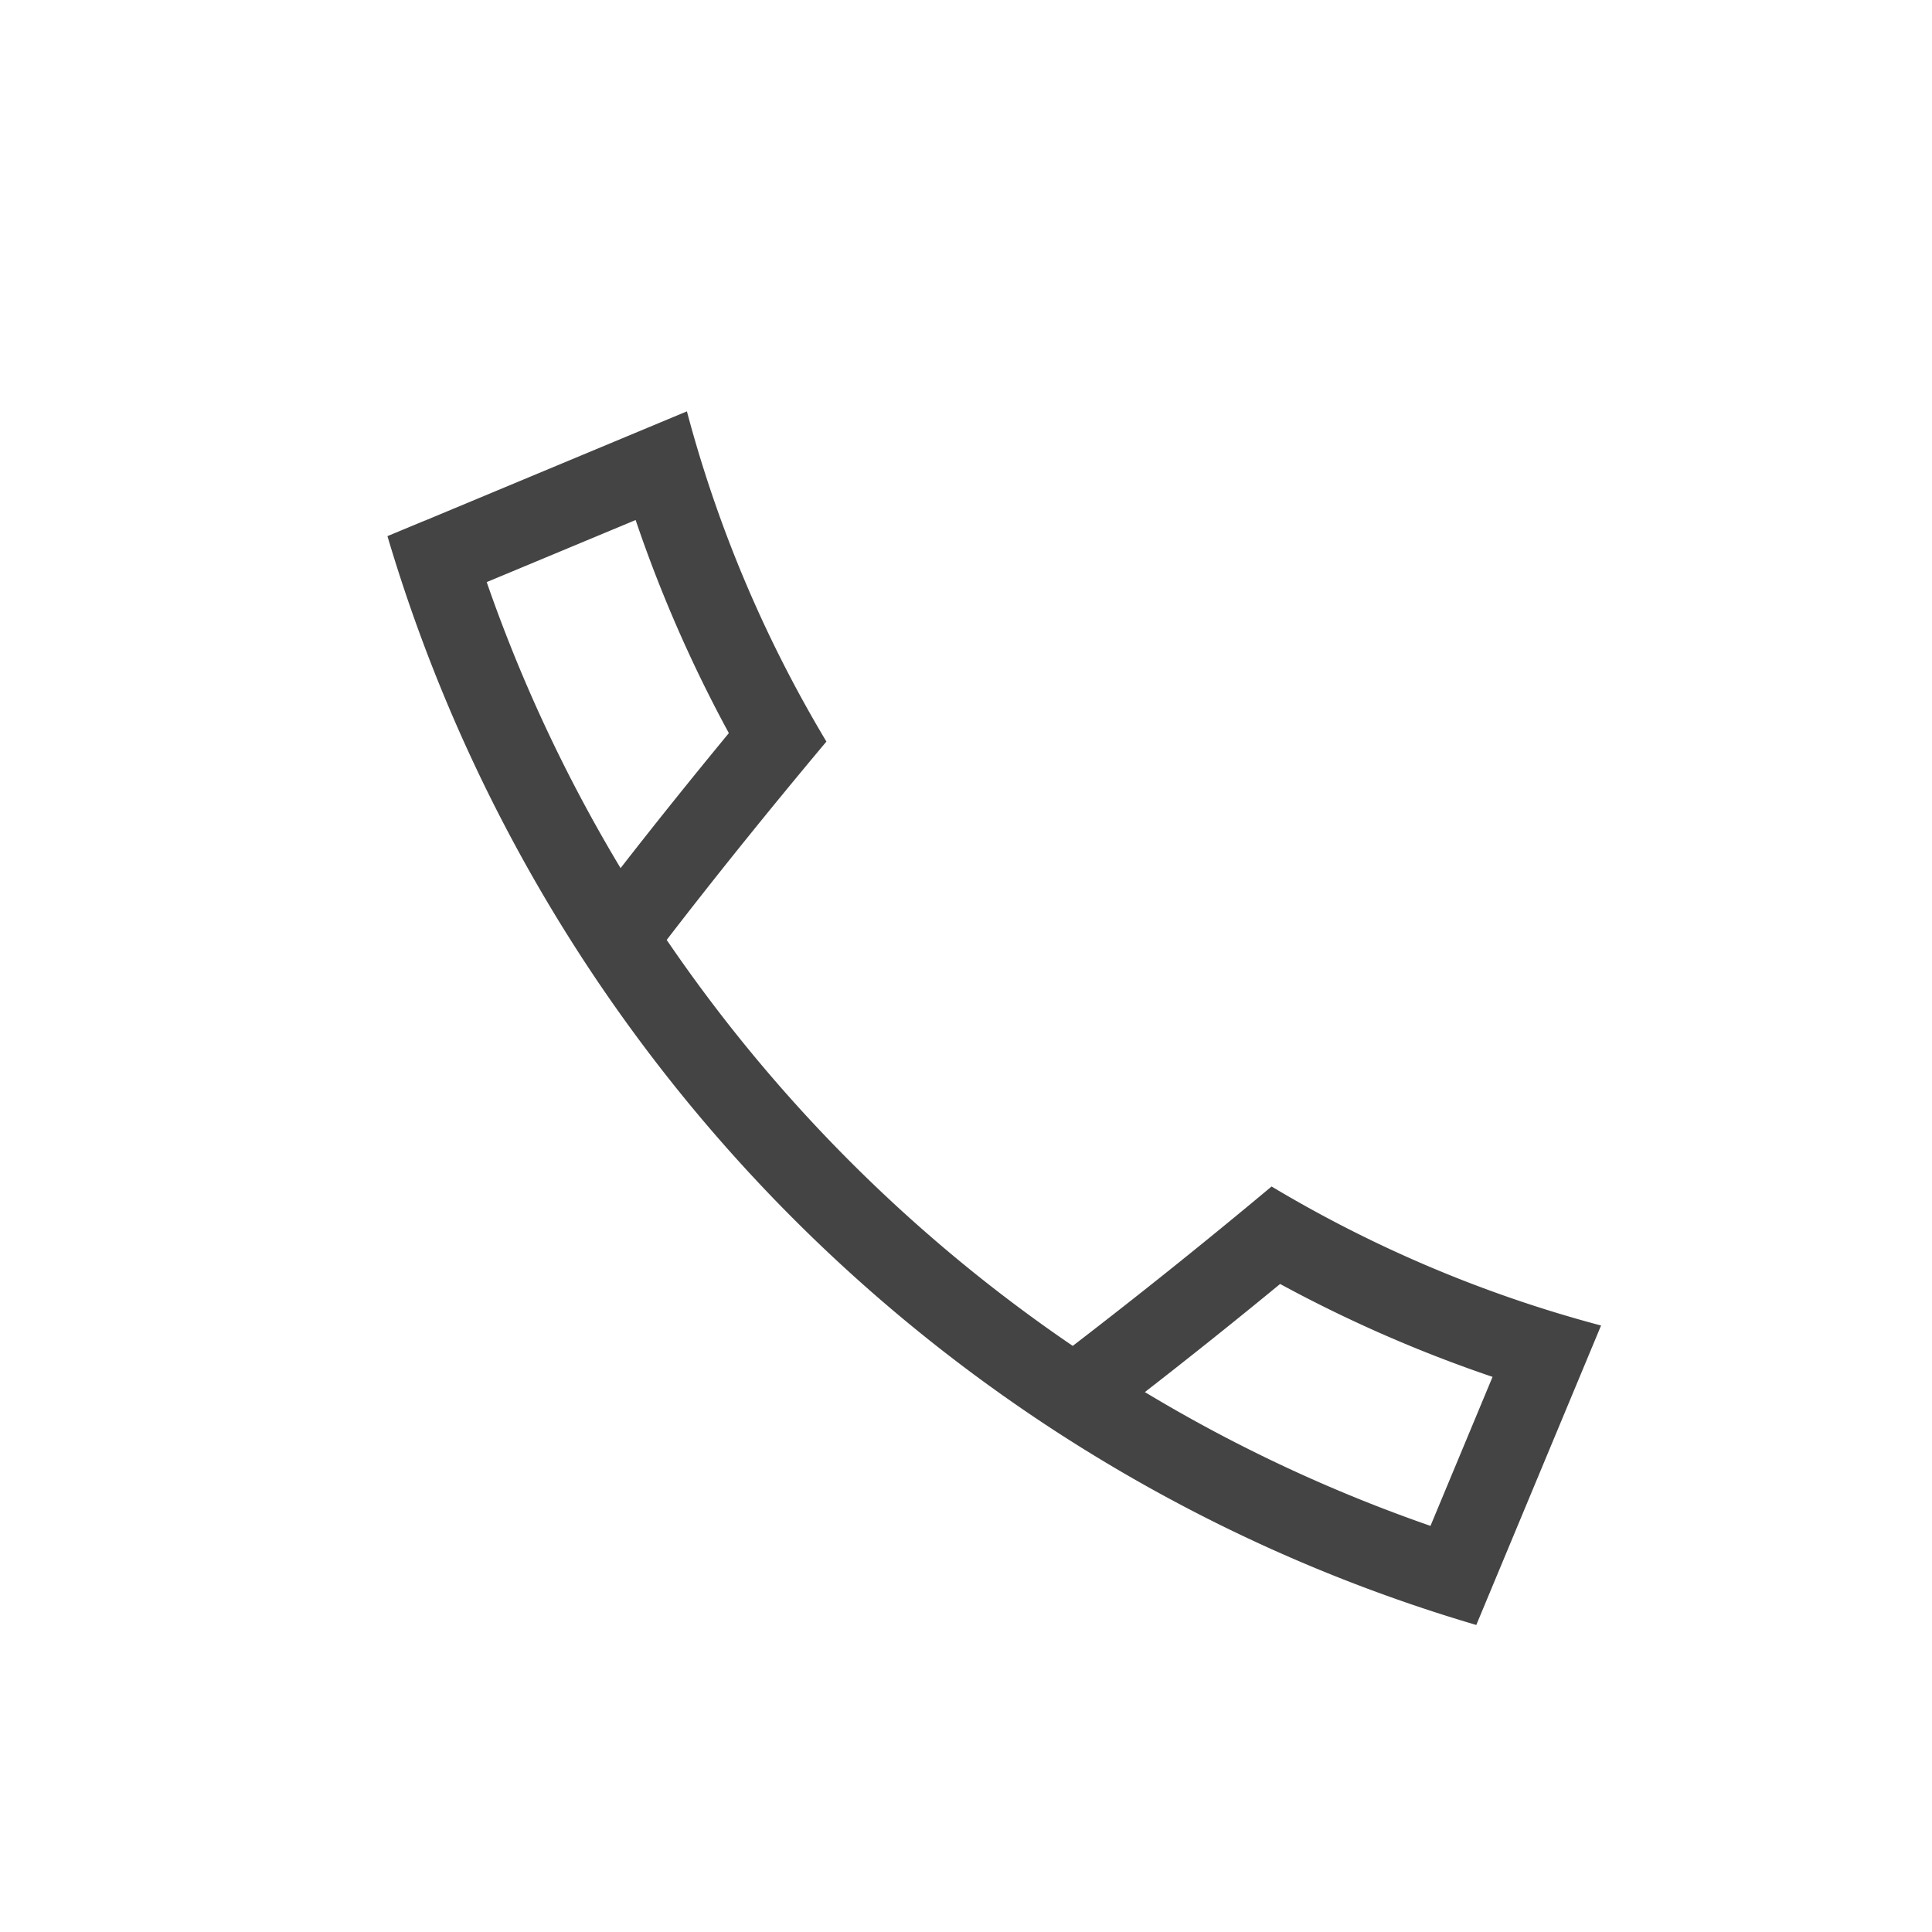 <?xml version="1.0" standalone="no"?><!DOCTYPE svg PUBLIC "-//W3C//DTD SVG 1.1//EN" "http://www.w3.org/Graphics/SVG/1.1/DTD/svg11.dtd"><svg t="1517717628398" class="icon" style="" viewBox="0 0 1024 1024" version="1.1" xmlns="http://www.w3.org/2000/svg" p-id="5847" xmlns:xlink="http://www.w3.org/1999/xlink" width="200" height="200"><defs><style type="text/css"></style></defs><path d="M225.152 275.968L364.075 218.027c16.512 62.293 41.6 121.045 73.941 175.019-31.104 37.12-59.307 72.192-84.651 105.131a815.147 815.147 0 0 0 215.211 215.168 3282.347 3282.347 0 0 0 105.387-84.48 678.699 678.699 0 0 0 174.635 73.685l-66.133 158.72a847.445 847.445 0 0 1-130.645-50.517A855.595 855.595 0 0 1 205.355 284.16l19.797-8.235zM758.187 808.747l32.896-78.976a721.451 721.451 0 0 1-112.597-49.237 3264.427 3264.427 0 0 1-71.68 57.301c47.787 28.8 98.517 52.565 151.381 70.912zM386.304 388.565A721.451 721.451 0 0 1 336.896 275.627l-78.933 32.896c18.347 52.907 42.155 103.68 70.955 151.595 17.835-22.912 36.949-46.763 57.387-71.552z" fill="#444444" p-id="5848"></path></svg>